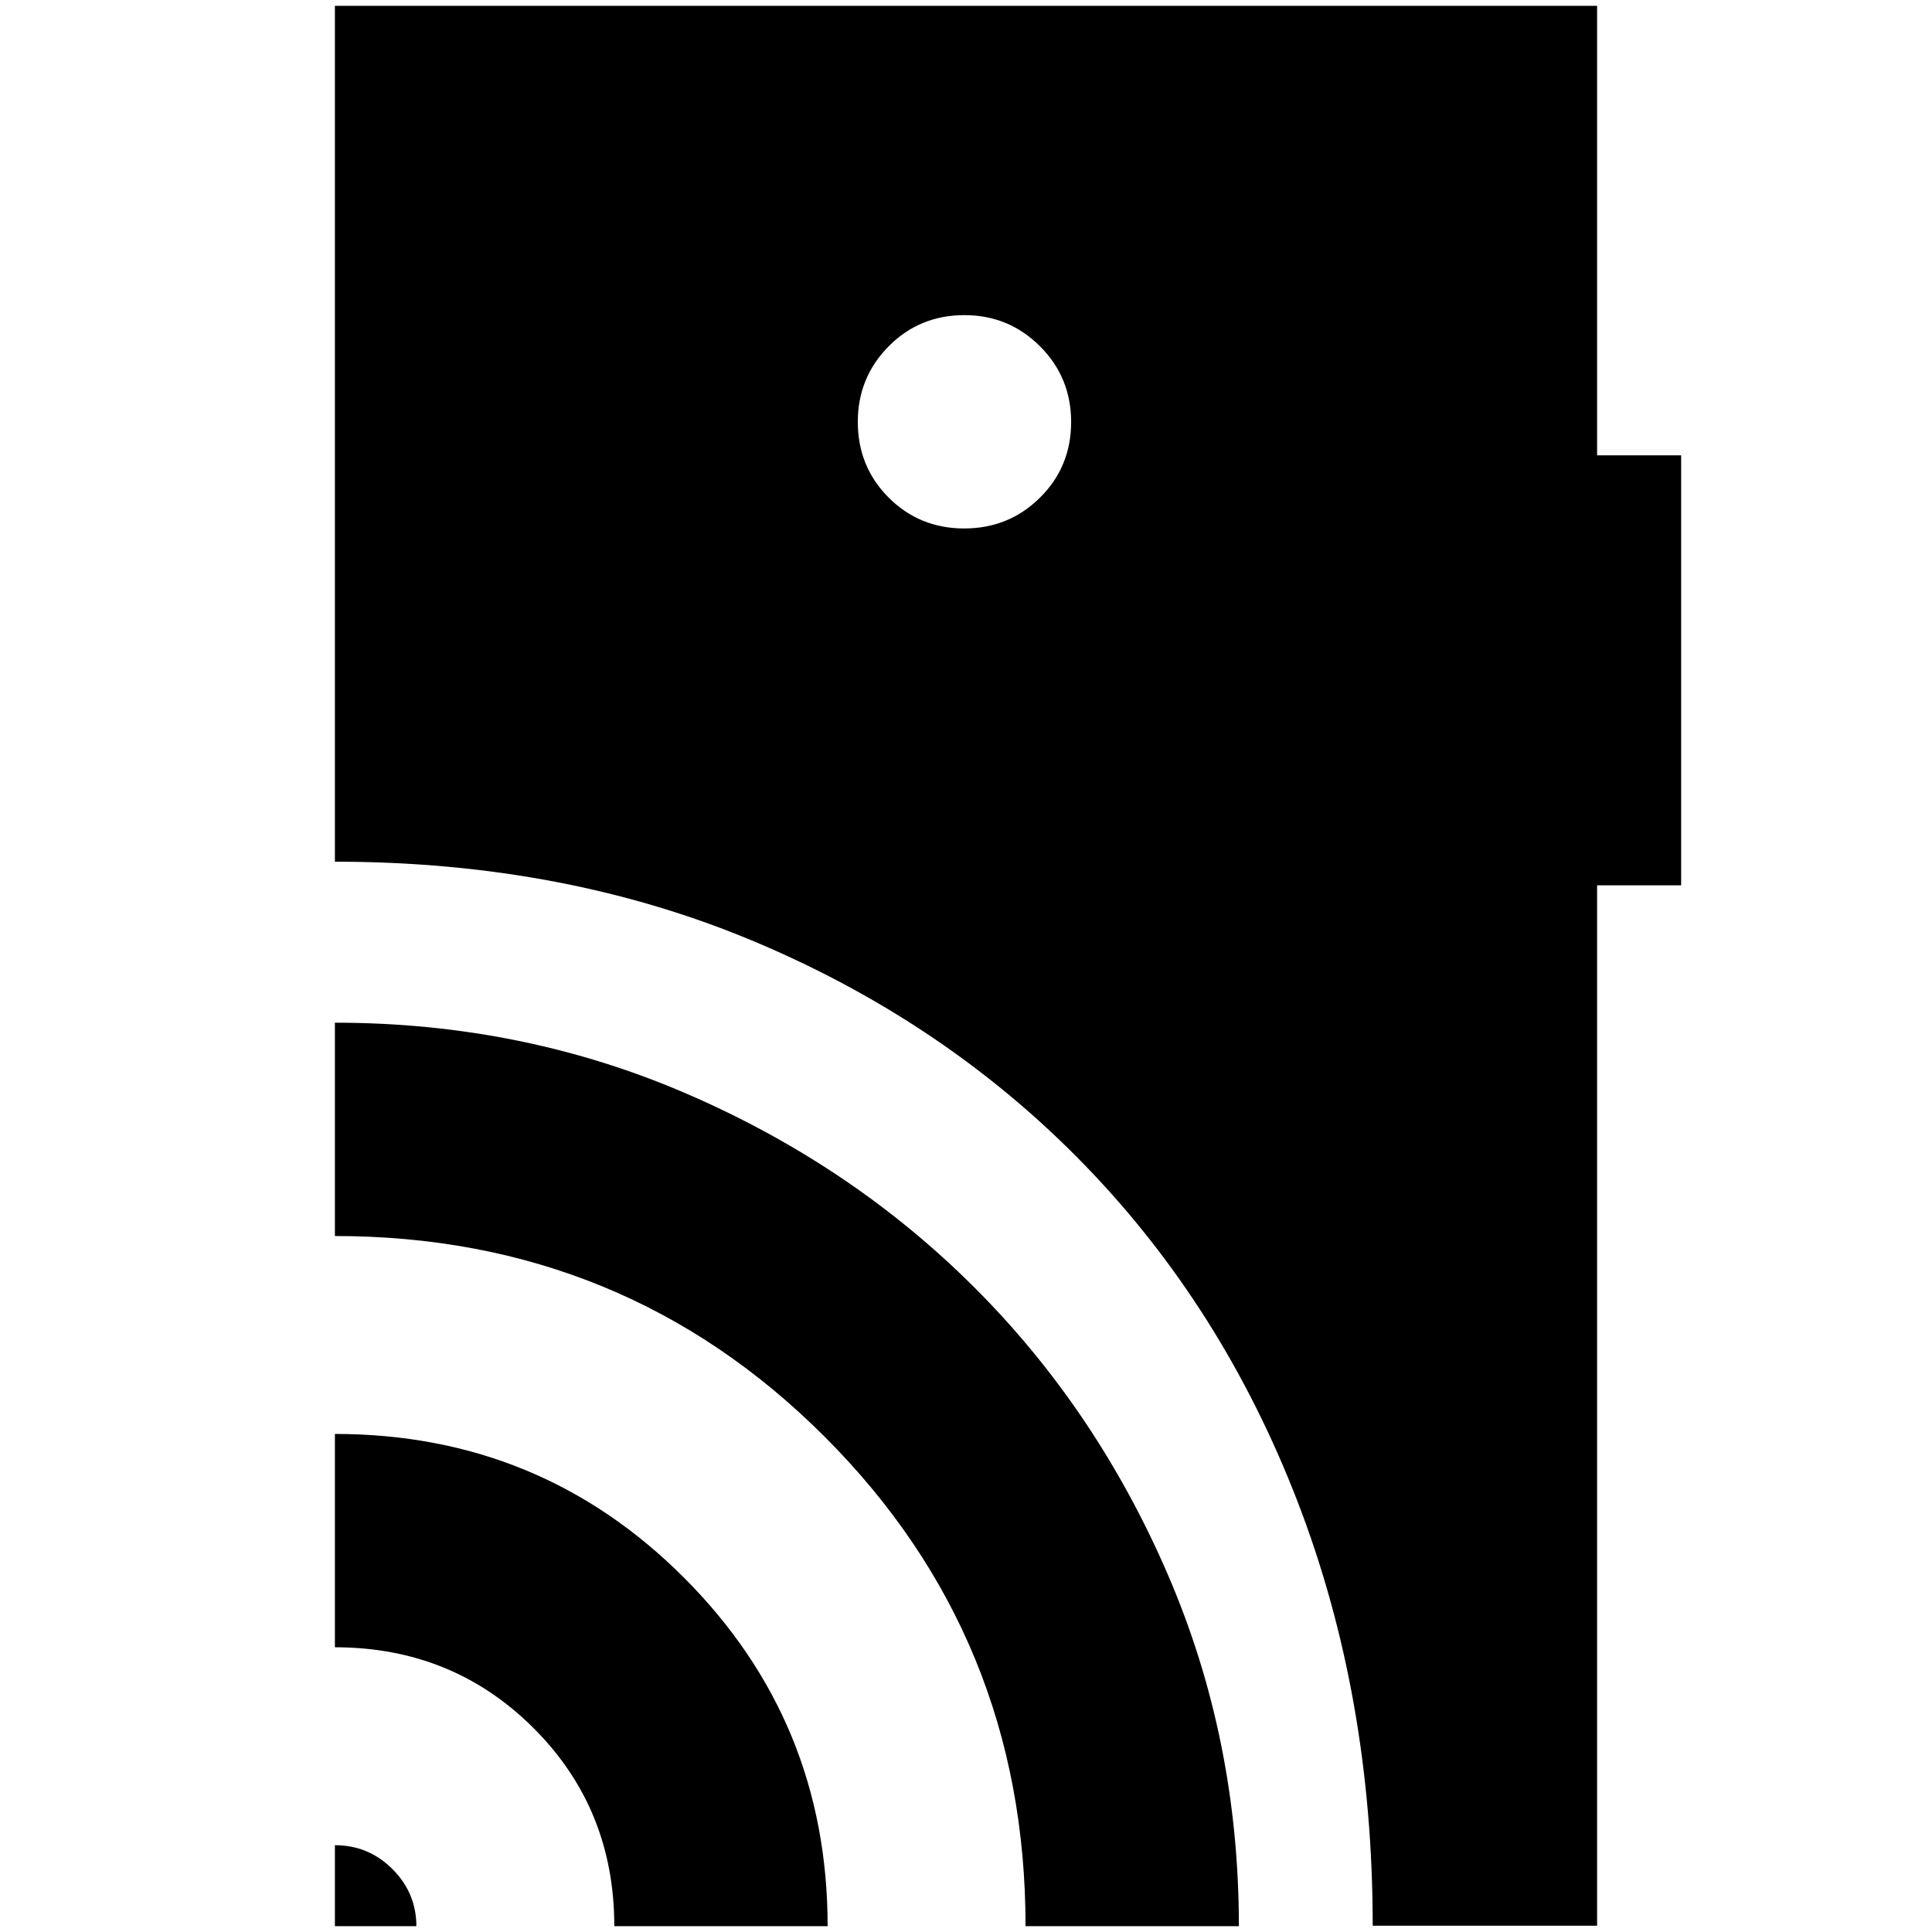 <svg xmlns="http://www.w3.org/2000/svg" height="24" viewBox="0 -960 960 960" width="24"><path d="M166.41-2.89v-40.24q16.75 0 28.61 11.89 11.87 11.89 11.87 28.35h-40.48Zm138.83 0q0-58.44-40.2-98.51-40.19-40.08-98.63-40.08v-106q102.09 0 173.46 71.42T411.24-2.89h-106Zm204.35 0q0-143.33-99.74-243.13-99.73-99.81-243.44-99.81v-106q93.29 0 175.12 35.44 81.84 35.43 142.51 95.99 60.68 60.56 96.11 142.47 35.44 81.91 35.44 175.04h-106Zm-30.47-694.52q22.21 0 37.67-15.34 15.45-15.33 15.45-37.54 0-22.22-15.5-37.67-15.5-15.45-37.5-15.45-22.34 0-37.67 15.5-15.33 15.5-15.33 37.5 0 22.33 15.33 37.66 15.33 15.34 37.55 15.34ZM682.09-3.13q0-113.85-37.23-210.45-37.22-96.61-105.64-167.27-68.41-70.67-163.21-110.82-94.79-40.16-209.6-40.16v-425.28h627.18v223.36h41.76v213.66h-41.76V-3.13h-111.5Z"/></svg>